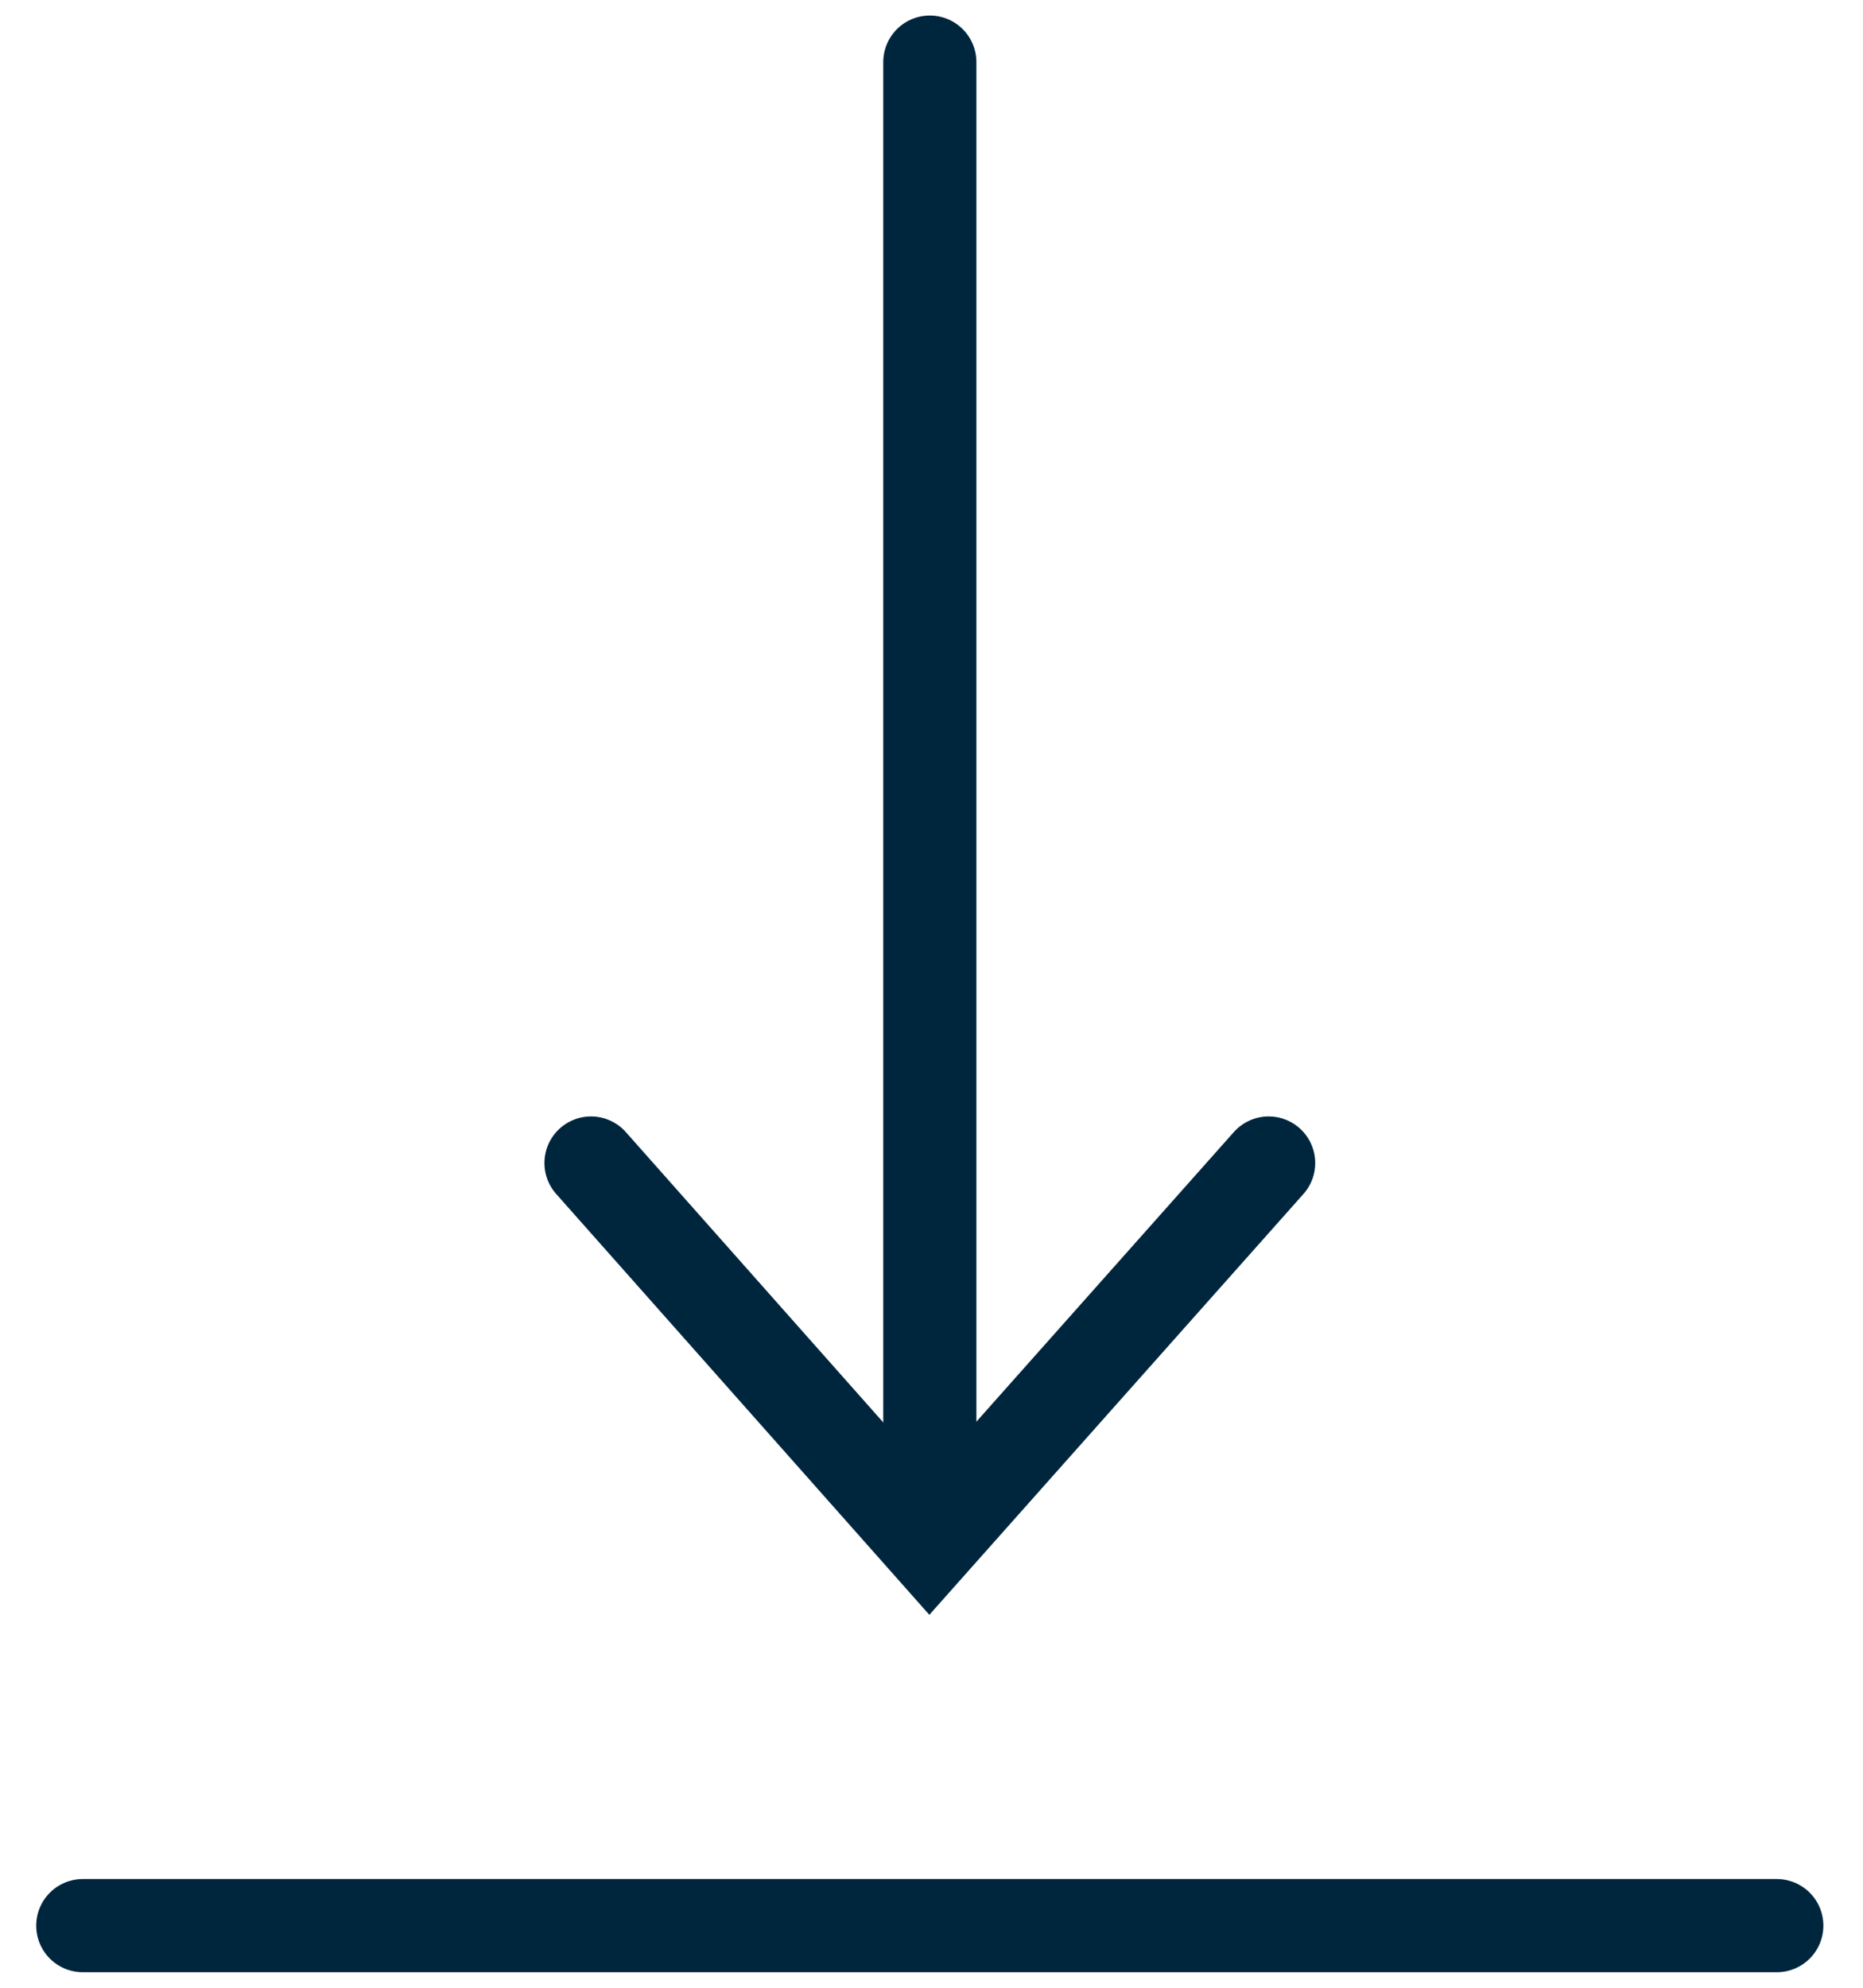 <svg width="30" height="32" viewBox="0 0 30 32" fill="none" xmlns="http://www.w3.org/2000/svg">
<path d="M9.517 18.723L14.966 24.867L20.429 18.723" stroke="#00263D" stroke-width="1.5" stroke-miterlimit="10" stroke-linecap="round"/>
<path d="M14.973 1V24.187" stroke="#00263D" stroke-width="1.5" stroke-miterlimit="10" stroke-linecap="round"/>
<path d="M1.333 31H28.612" stroke="#00263D" stroke-width="1.5" stroke-miterlimit="10" stroke-linecap="round"/>
</svg>
